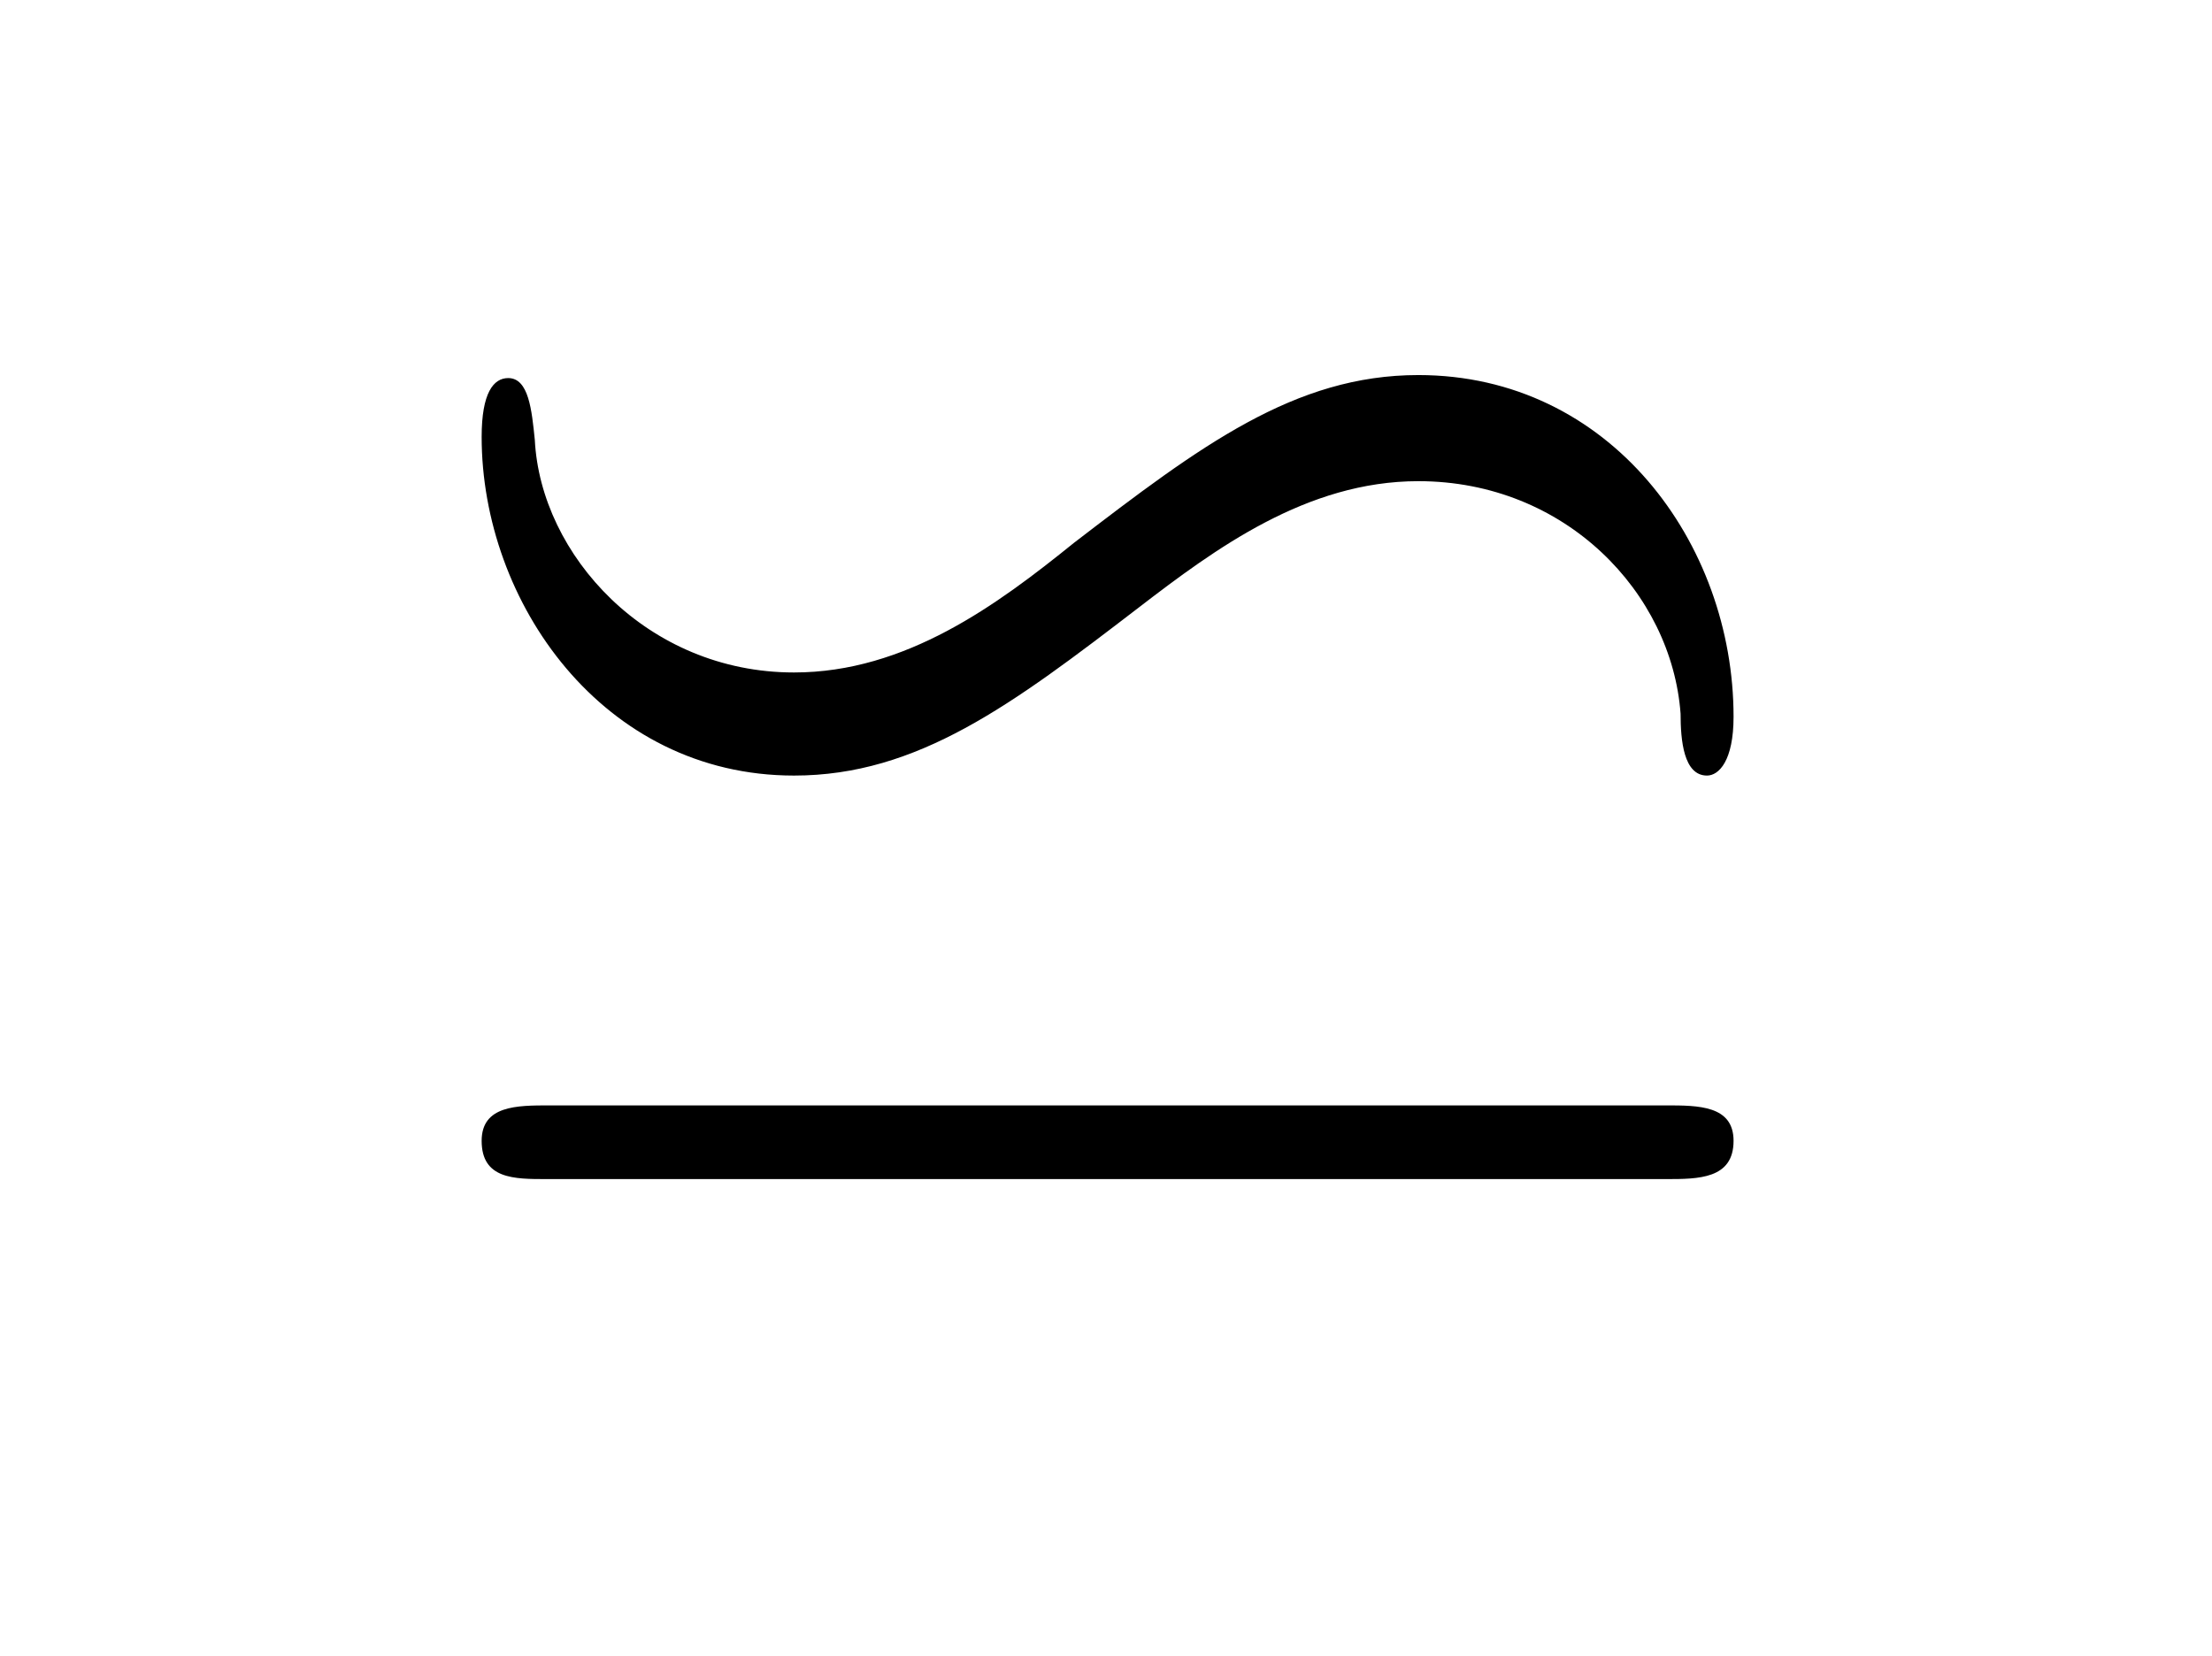 <?xml version="1.0" encoding="UTF-8"?>
<svg xmlns="http://www.w3.org/2000/svg" xmlns:xlink="http://www.w3.org/1999/xlink" width="11.734pt" height="8.787pt" viewBox="0 0 11.734 8.787" version="1.1">
<defs>
<g>
<symbol overflow="visible" id="glyph0-0">
<path style="stroke:none;" d=""/>
</symbol>
<symbol overflow="visible" id="glyph0-1">
<path style="stroke:none;" d="M 7.203 -2.812 C 7.203 -3.734 6.547 -4.625 5.531 -4.625 C 4.875 -4.625 4.375 -4.25 3.703 -3.734 C 3.297 -3.406 2.812 -3.047 2.219 -3.047 C 1.438 -3.047 0.875 -3.672 0.844 -4.281 C 0.828 -4.438 0.812 -4.609 0.703 -4.609 C 0.625 -4.609 0.562 -4.531 0.562 -4.297 C 0.562 -3.422 1.203 -2.5 2.219 -2.5 C 2.875 -2.5 3.375 -2.875 4.047 -3.391 C 4.453 -3.703 4.938 -4.062 5.531 -4.062 C 6.312 -4.062 6.875 -3.469 6.922 -2.828 C 6.922 -2.688 6.938 -2.5 7.062 -2.5 C 7.125 -2.5 7.203 -2.578 7.203 -2.812 Z M 0.922 -0.75 C 0.75 -0.75 0.562 -0.75 0.562 -0.562 C 0.562 -0.359 0.734 -0.359 0.906 -0.359 L 6.844 -0.359 C 7.016 -0.359 7.203 -0.359 7.203 -0.562 C 7.203 -0.75 7.016 -0.75 6.844 -0.75 Z "/>
</symbol>
</g>
</defs>
<g id="surface1">
<g style="fill:rgb(0%,0%,0%);fill-opacity:1;">
  <use xlink:href="#glyph0-1" x="1.993" y="6.615"/>
</g>
</g>
</svg>
